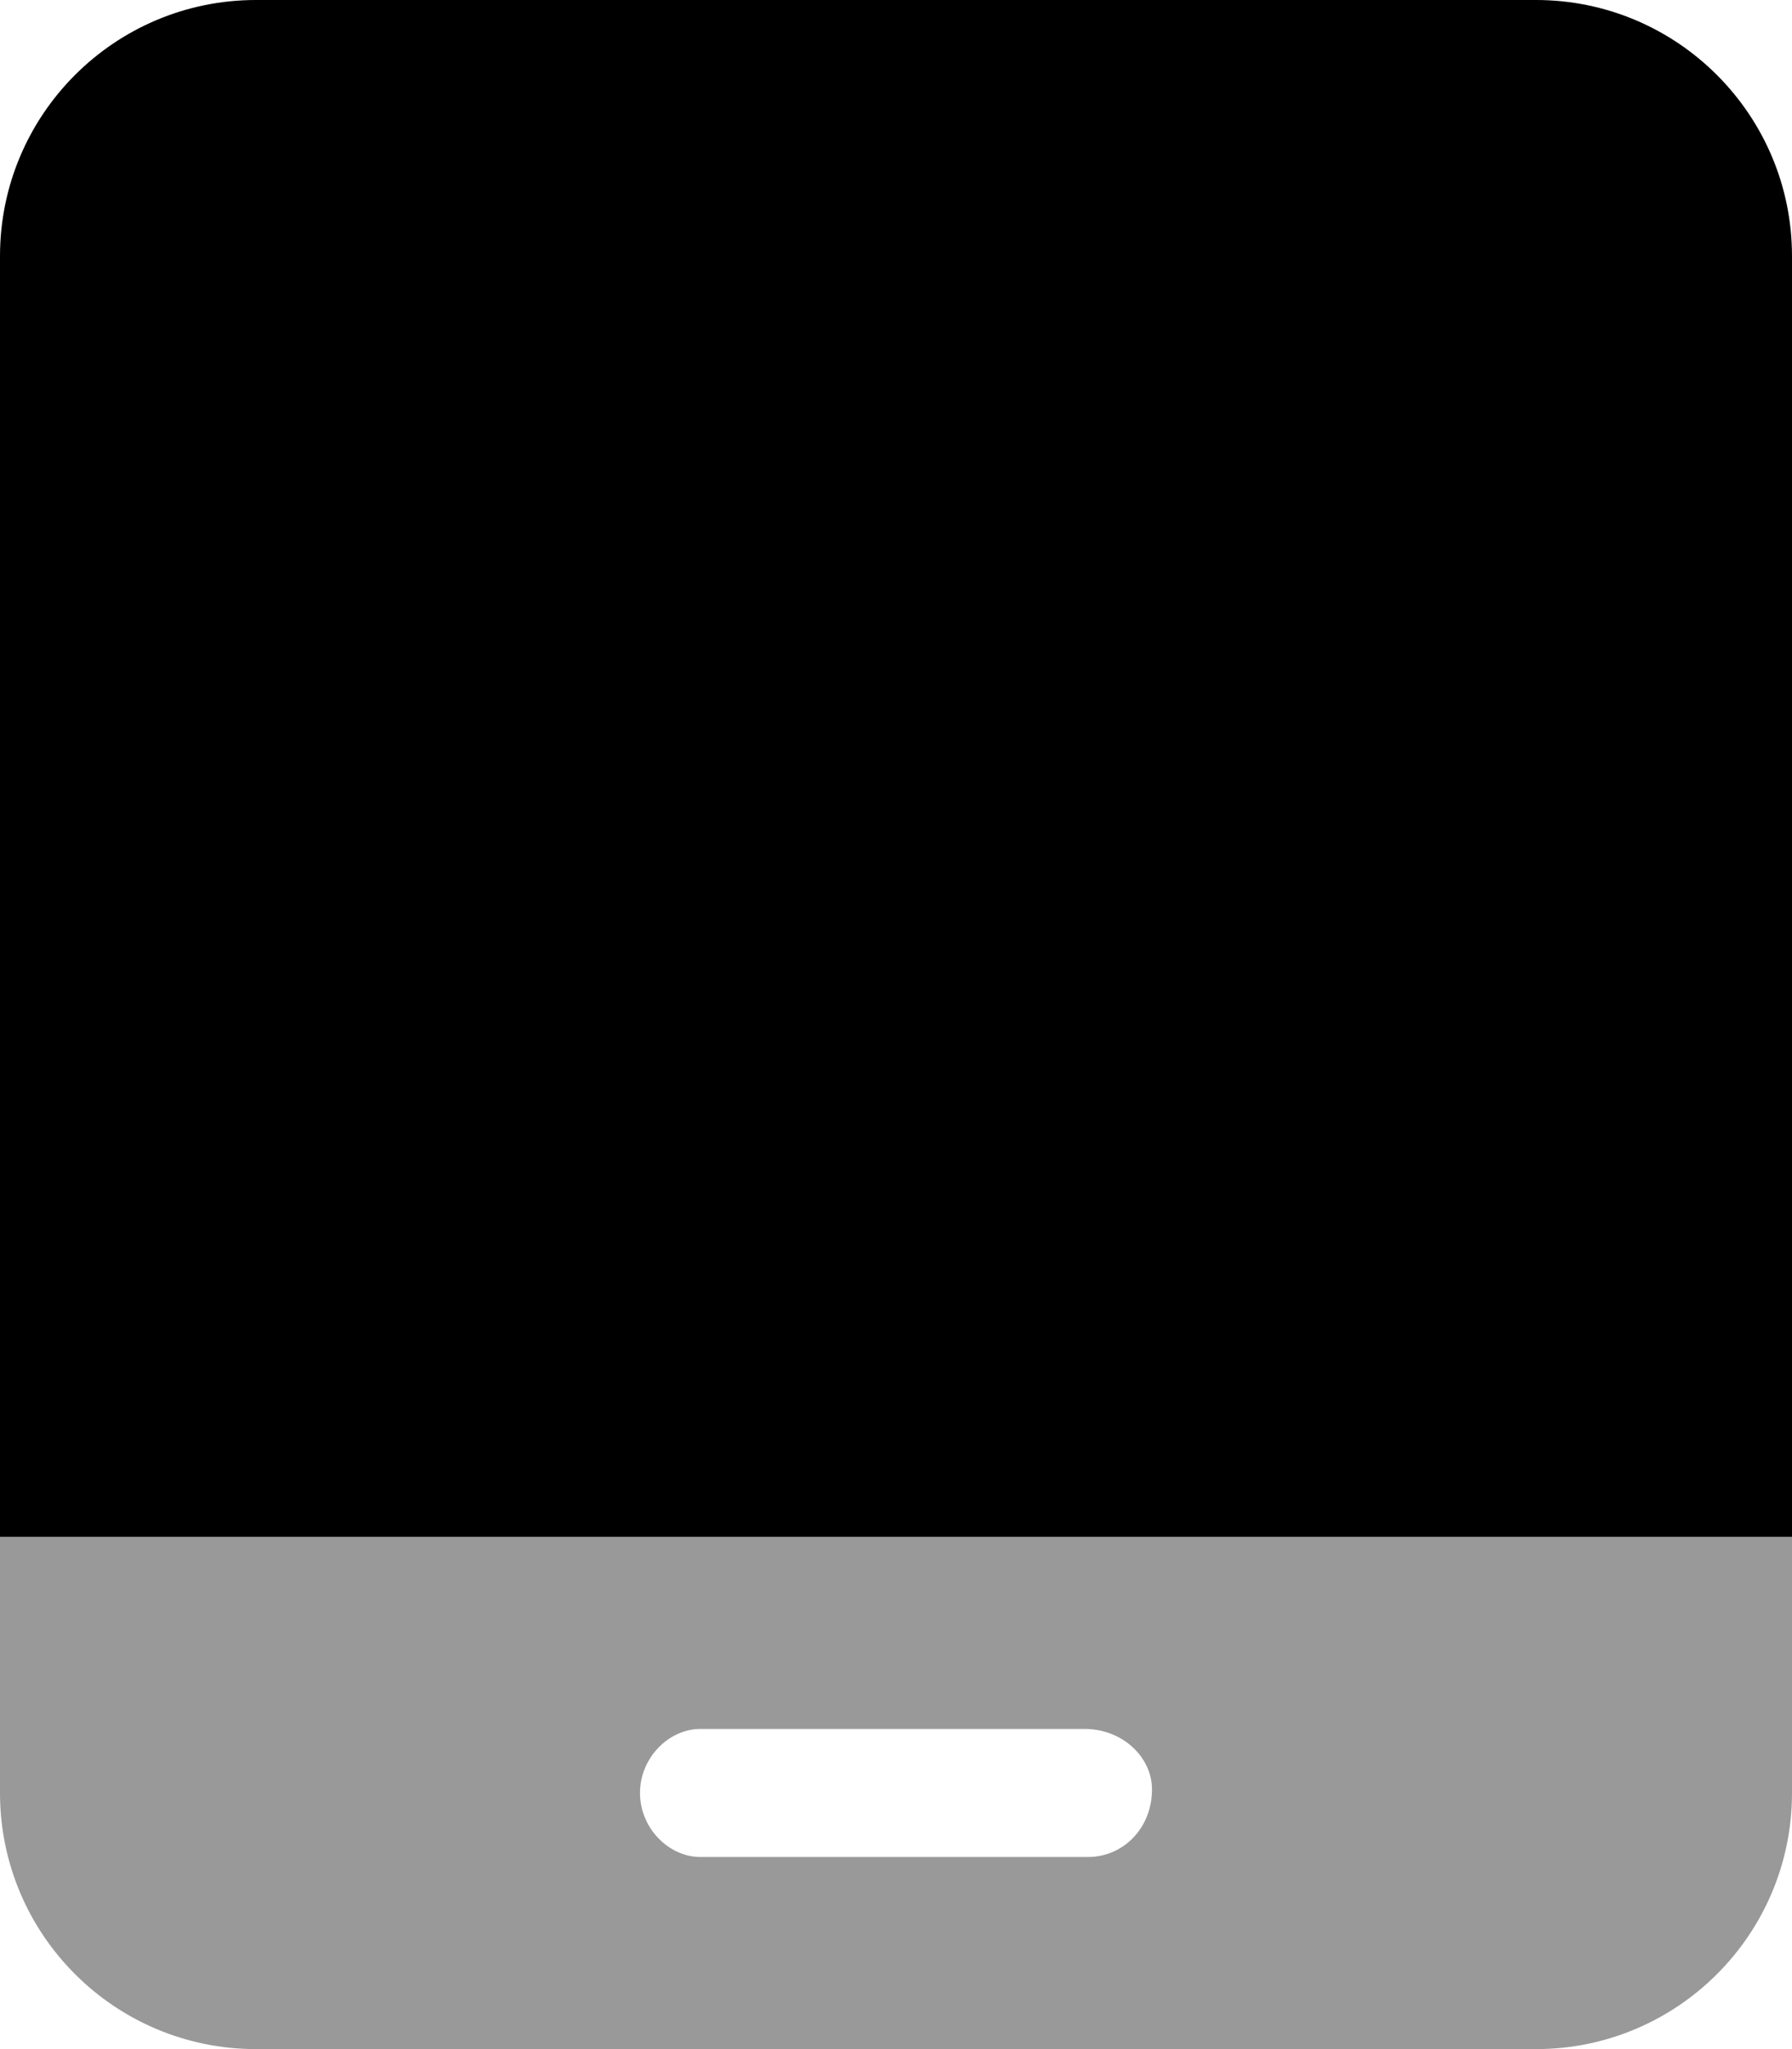 <svg xmlns="http://www.w3.org/2000/svg" viewBox="0 0 448 512"><!--! Font Awesome Pro 6.0.0-beta2 by @fontawesome - https://fontawesome.com License - https://fontawesome.com/license (Commercial License) --><defs><style>.fa-secondary{opacity:.4}</style></defs><path class="fa-primary" d="M448 64v320H0V64c0-35.35 28.65-64 64-64h320C419.3 0 448 28.65 448 64z"/><path class="fa-secondary" d="M0 384v64c0 35.35 28.65 64 64 64h320c35.35 0 64-28.65 64-64v-64H0zM288 447.1C288 456.8 280.8 464 272 464H175.1C167.2 464 160 456.8 160 448S167.2 432 175.1 432h96C280.8 432 288 439.2 288 447.1z"/></svg>